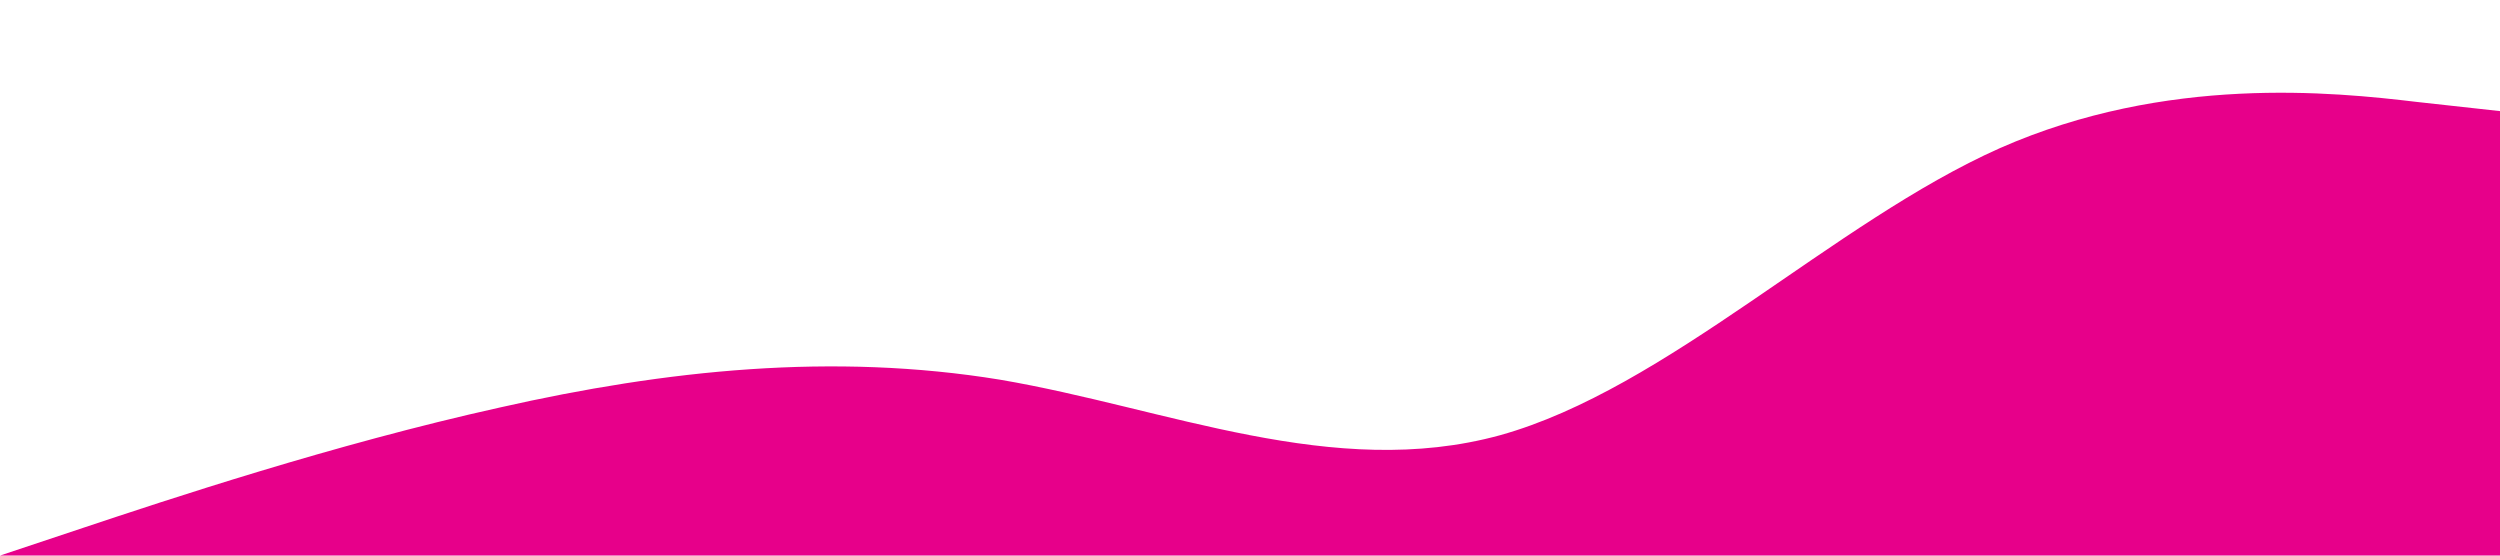 <?xml version="1.0" standalone="no"?><svg xmlns="http://www.w3.org/2000/svg" viewBox="0 0 1440 320"><path fill="#e7008a" fill-opacity="1" d="M0,320L48,304C96,288,192,256,288,234.7C384,213,480,203,576,218.7C672,235,768,277,864,250.7C960,224,1056,128,1152,85.3C1248,43,1344,53,1392,58.7L1440,64L1440,320L1392,320C1344,320,1248,320,1152,320C1056,320,960,320,864,320C768,320,672,320,576,320C480,320,384,320,288,320C192,320,96,320,48,320L0,320Z"></path></svg>